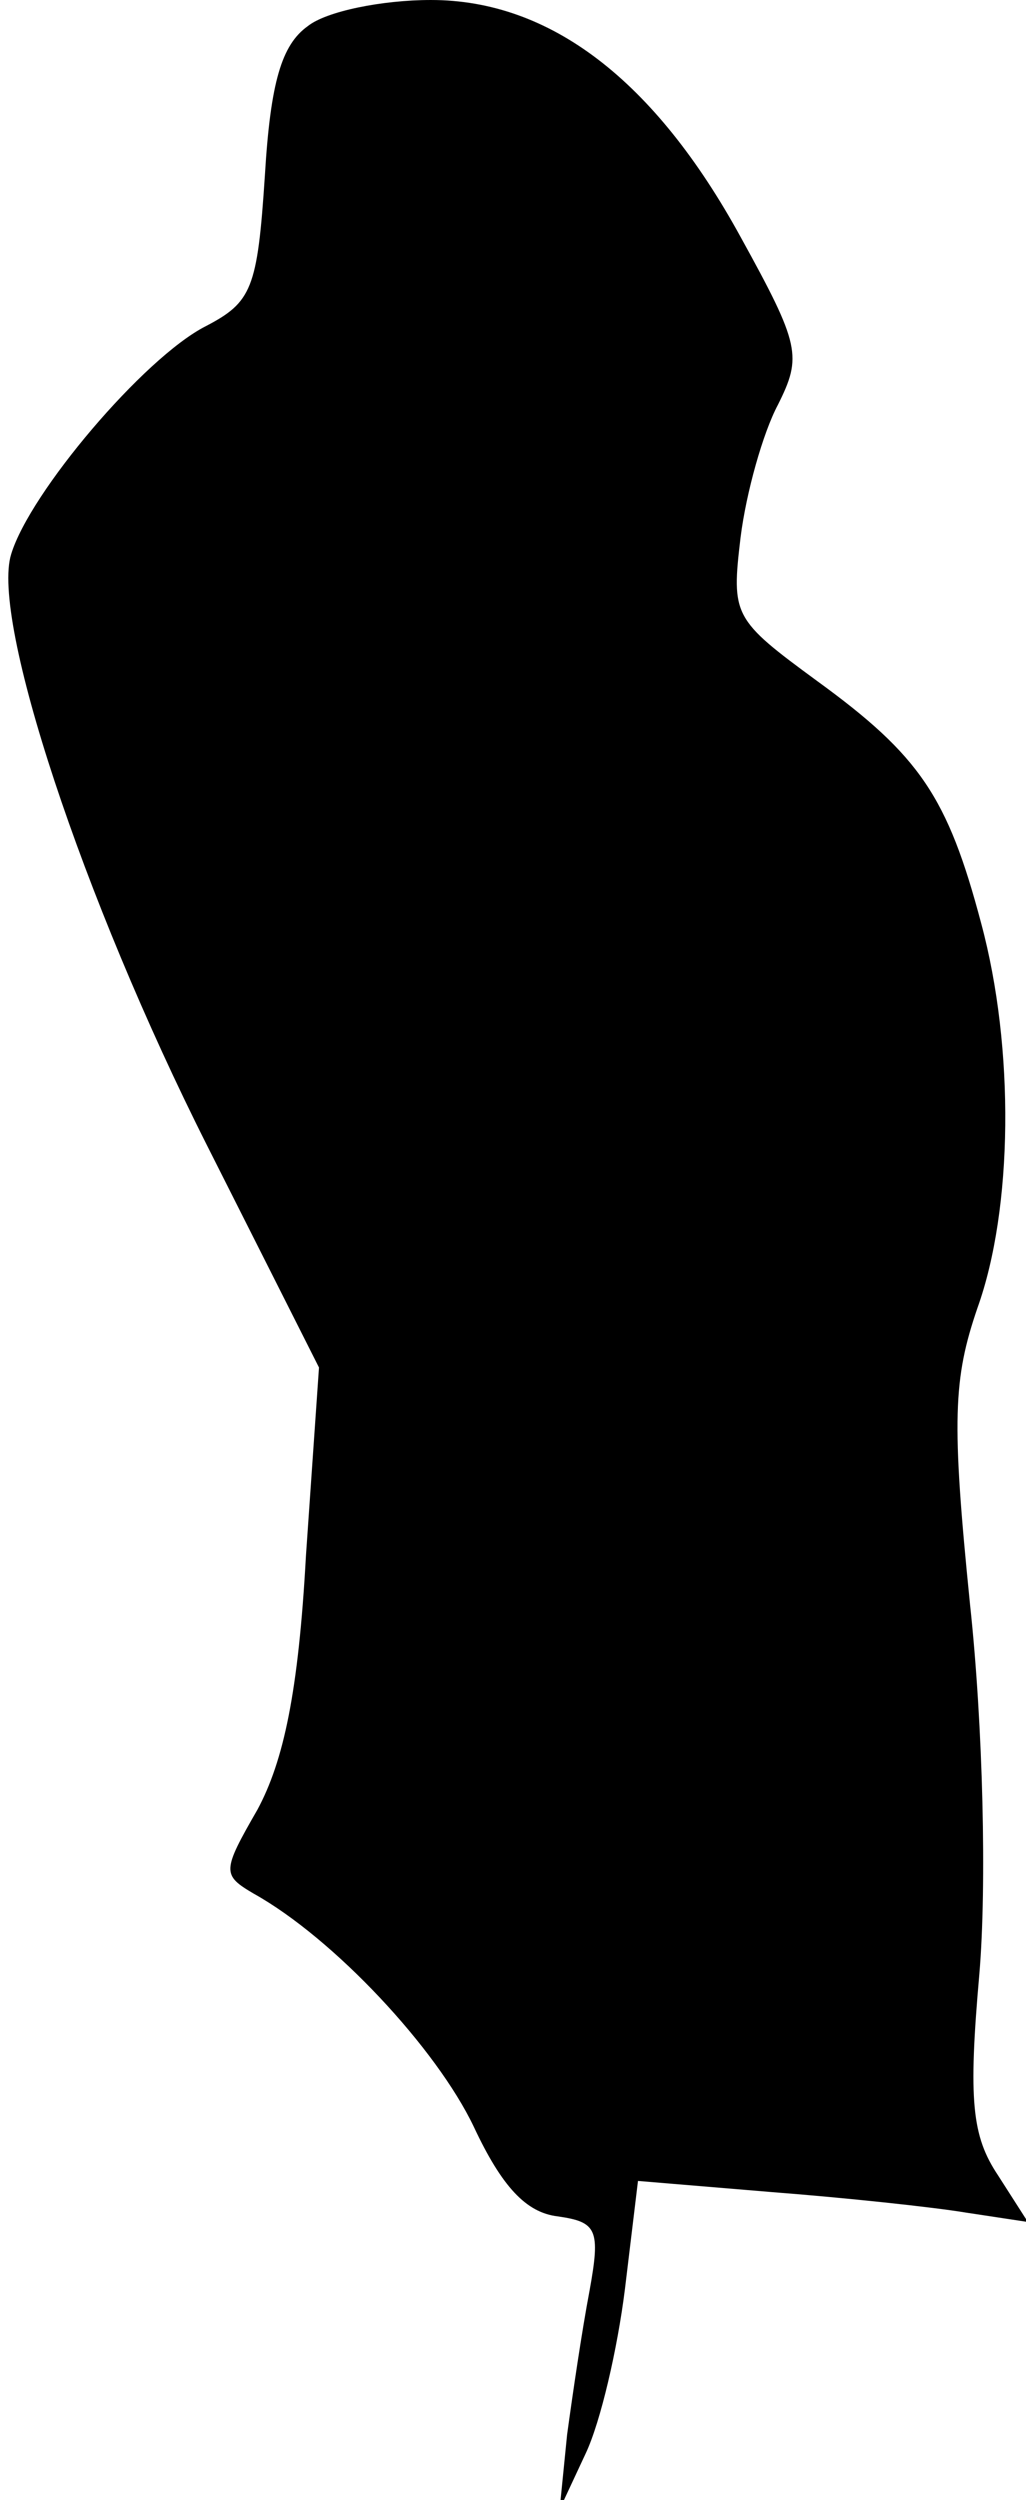 <?xml version="1.0" standalone="no"?>
<!DOCTYPE svg PUBLIC "-//W3C//DTD SVG 20010904//EN"
 "http://www.w3.org/TR/2001/REC-SVG-20010904/DTD/svg10.dtd">
<svg version="1.0" xmlns="http://www.w3.org/2000/svg"
 width="55pt" height="134pt" viewBox="0 0 55 134"
 preserveAspectRatio="xMidYMid meet">
<g transform="translate(0,134) scale(0.1,-0.1)"
fill="#000000" stroke="none">
<path fill="#000000" stroke="none" d="M165 1326 c-14 -10 -20 -30 -23 -80 -4
-61 -7 -68 -32 -81 -33 -17 -94 -89 -104 -122 -11 -35 38 -184 105 -317 l60
-119 -7 -101 c-4 -73 -12 -110 -26 -136 -19 -33 -19 -35 -2 -45 43 -24 98 -83
118 -125 15 -32 28 -46 45 -48 21 -3 23 -7 17 -40 -4 -21 -9 -55 -12 -77 l-4
-40 14 30 c8 17 17 56 21 88 l7 58 72 -6 c39 -3 86 -8 104 -11 l33 -5 -16 25
c-14 21 -16 40 -10 108 4 47 2 133 -5 198 -10 99 -9 121 4 159 19 53 20 139 2
206 -18 68 -33 90 -88 130 -45 33 -46 35 -41 77 3 24 12 56 20 71 13 26 12 32
-20 90 -46 84 -102 127 -166 127 -26 0 -56 -6 -66 -14z"/>
</g>
</svg>
